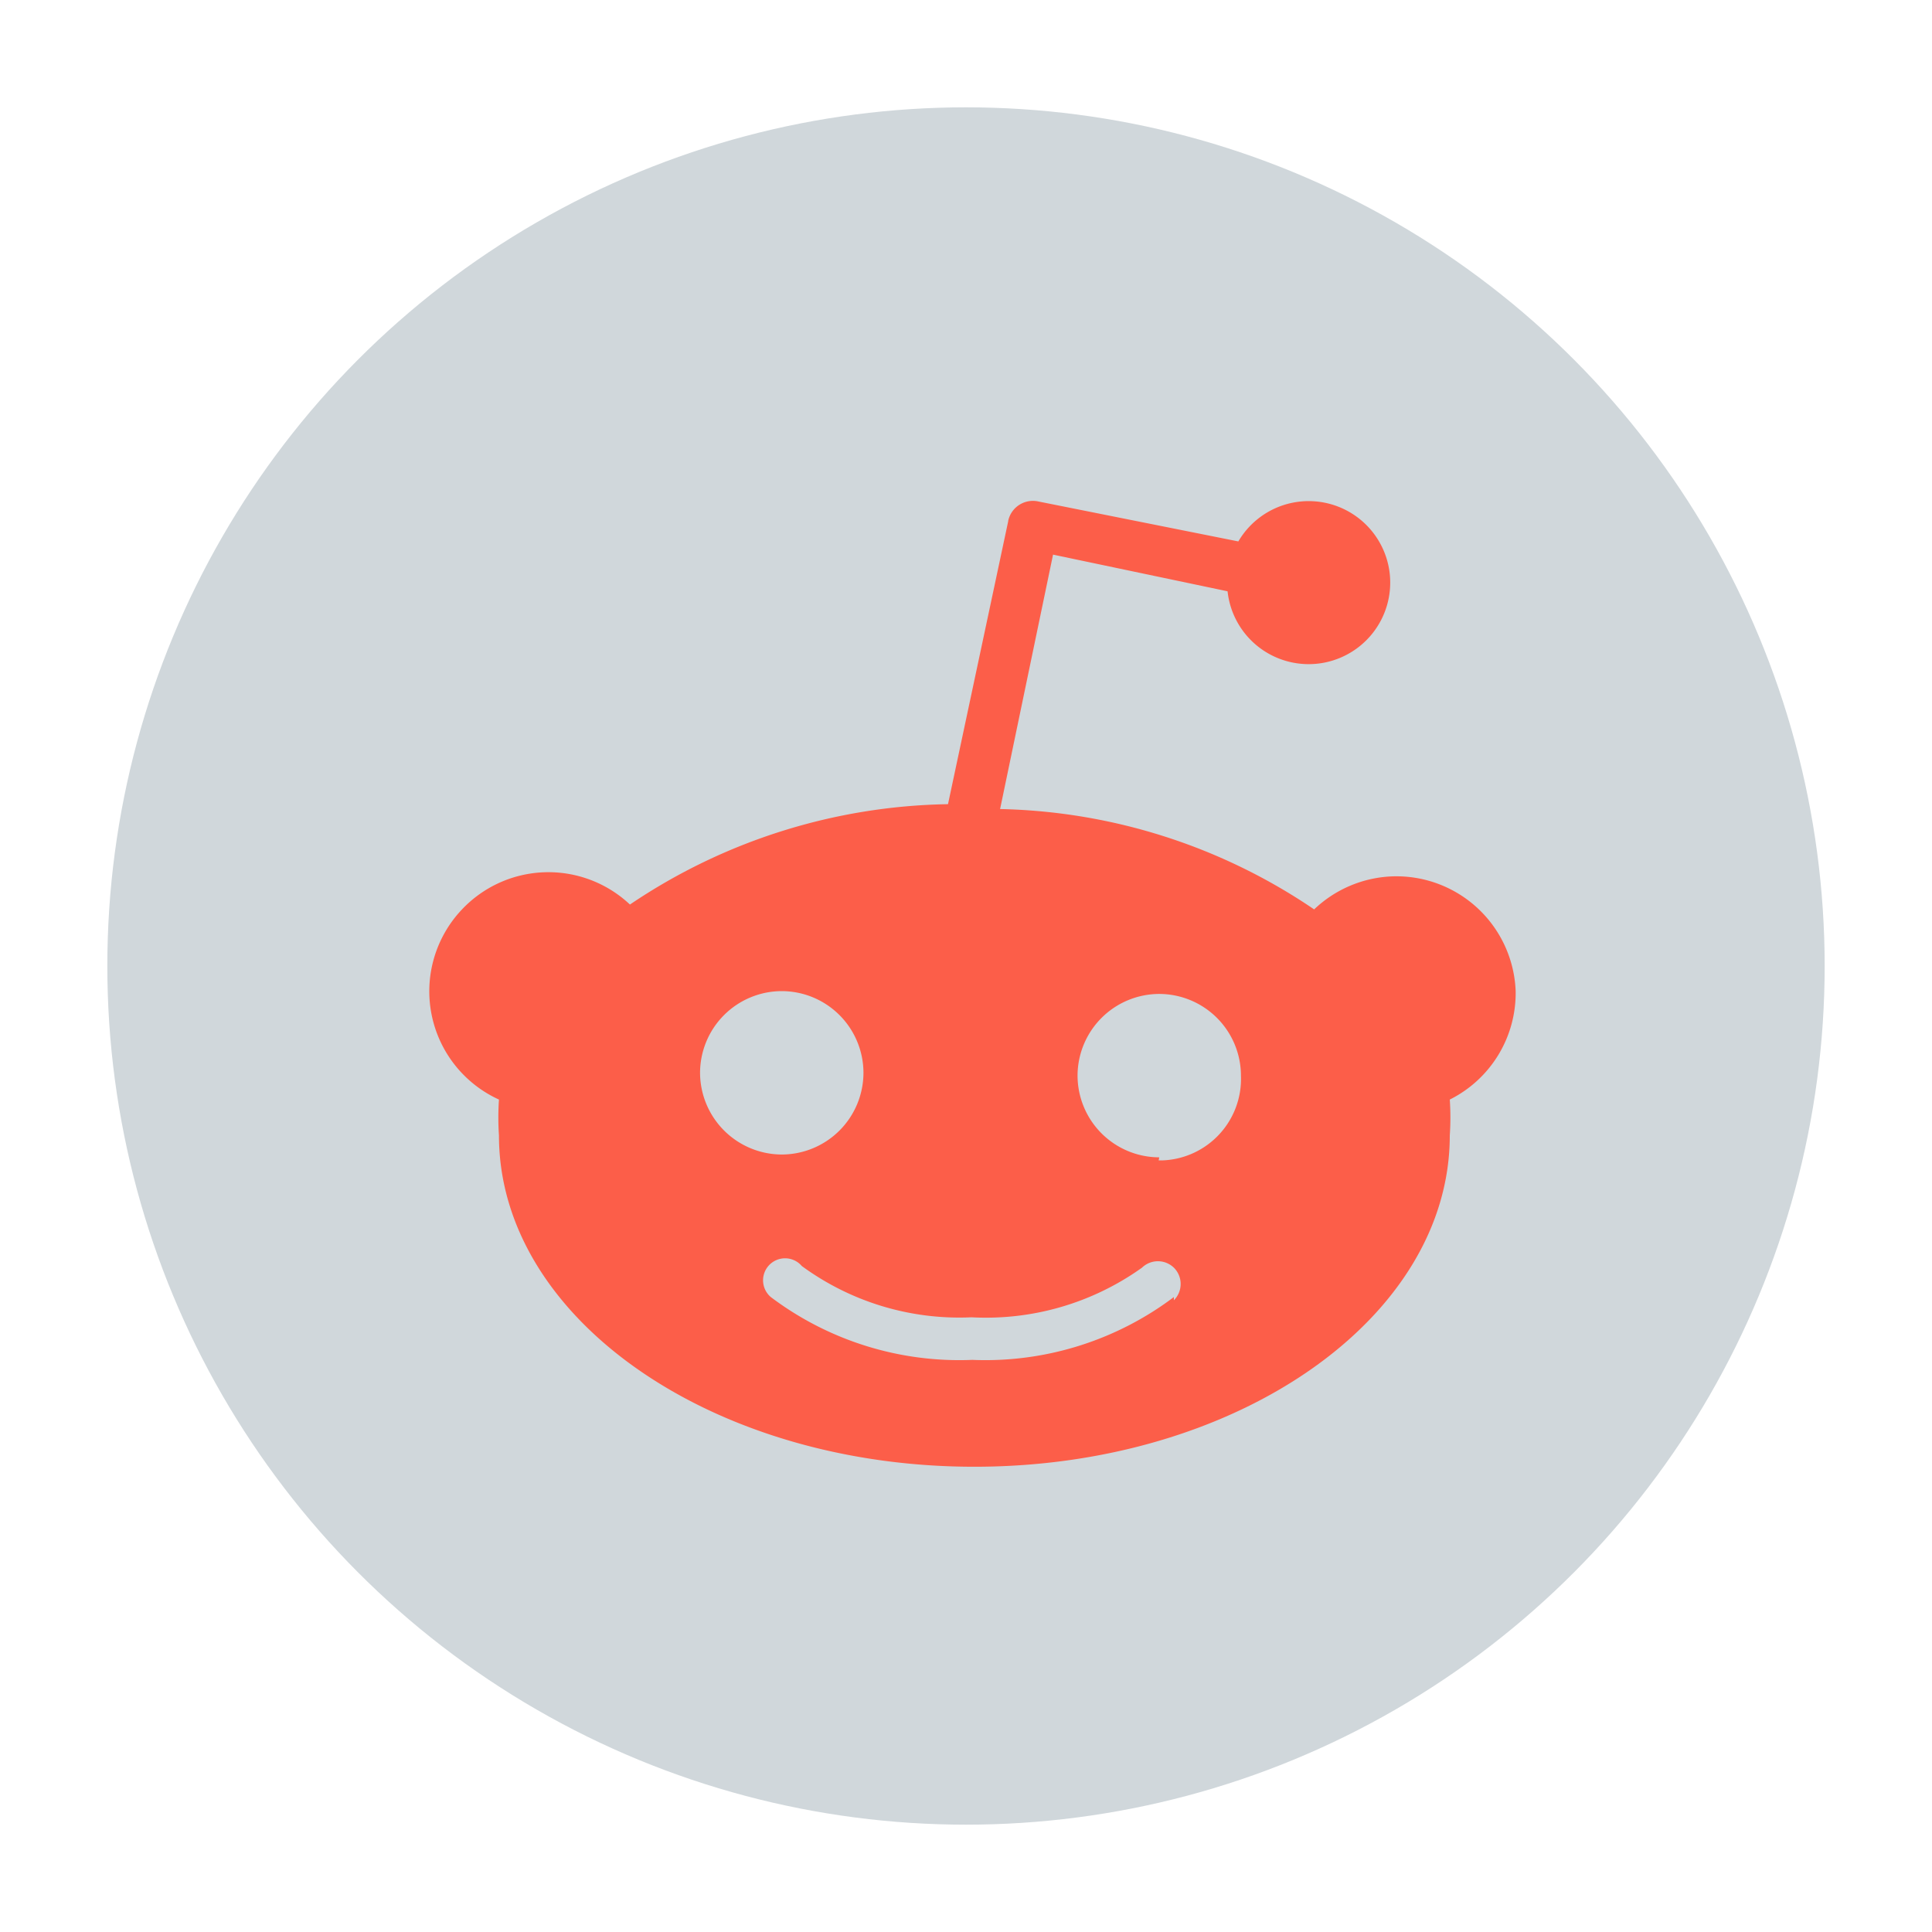 <svg xmlns="http://www.w3.org/2000/svg" width="54" height="54" viewBox="0 0 54 54">
    <g fill="none" fill-rule="nonzero" transform="translate(3 3)">
        <circle cx="24" cy="24" r="24" fill="#D0D7DB"/>
        <path fill="#FC5E49" d="M39.363 24.702a3.335 3.335 0 0 0-3.45-3.207 3.34 3.34 0 0 0-2.182.923 16.208 16.208 0 0 0-8.778-2.805l1.48-7.111 4.878 1.025a2.279 2.279 0 1 0 4.533-.487 2.279 2.279 0 0 0-4.232-.907l-5.587-1.116a.706.706 0 0 0-.845.538v.012l-1.683 7.91a16.33 16.33 0 0 0-8.89 2.805 3.324 3.324 0 0 0-4.704.147 3.324 3.324 0 0 0 1.043 5.304 7.397 7.397 0 0 0 0 1.003c0 5.106 5.95 9.26 13.288 9.26s13.288-4.148 13.288-9.26a7.397 7.397 0 0 0 0-1.003 3.327 3.327 0 0 0 1.841-3.031zm-22.796 2.283a2.288 2.288 0 0 1 2.284-2.283 2.288 2.288 0 0 1 2.283 2.283 2.288 2.288 0 0 1-2.283 2.284 2.291 2.291 0 0 1-2.284-2.284zm13.243 6.268a8.752 8.752 0 0 1-5.633 1.756 8.752 8.752 0 0 1-5.633-1.756.615.615 0 1 1 .867-.867 7.448 7.448 0 0 0 4.743 1.433c1.7.091 3.378-.396 4.766-1.388a.641.641 0 0 1 .9.011.642.642 0 0 1-.01.901v-.09zm-.408-3.905a2.288 2.288 0 0 1-2.284-2.283 2.288 2.288 0 0 1 2.284-2.284 2.288 2.288 0 0 1 2.283 2.284 2.28 2.28 0 0 1-2.187 2.368h-.113l.017-.085z"/>
    </g>
</svg>
